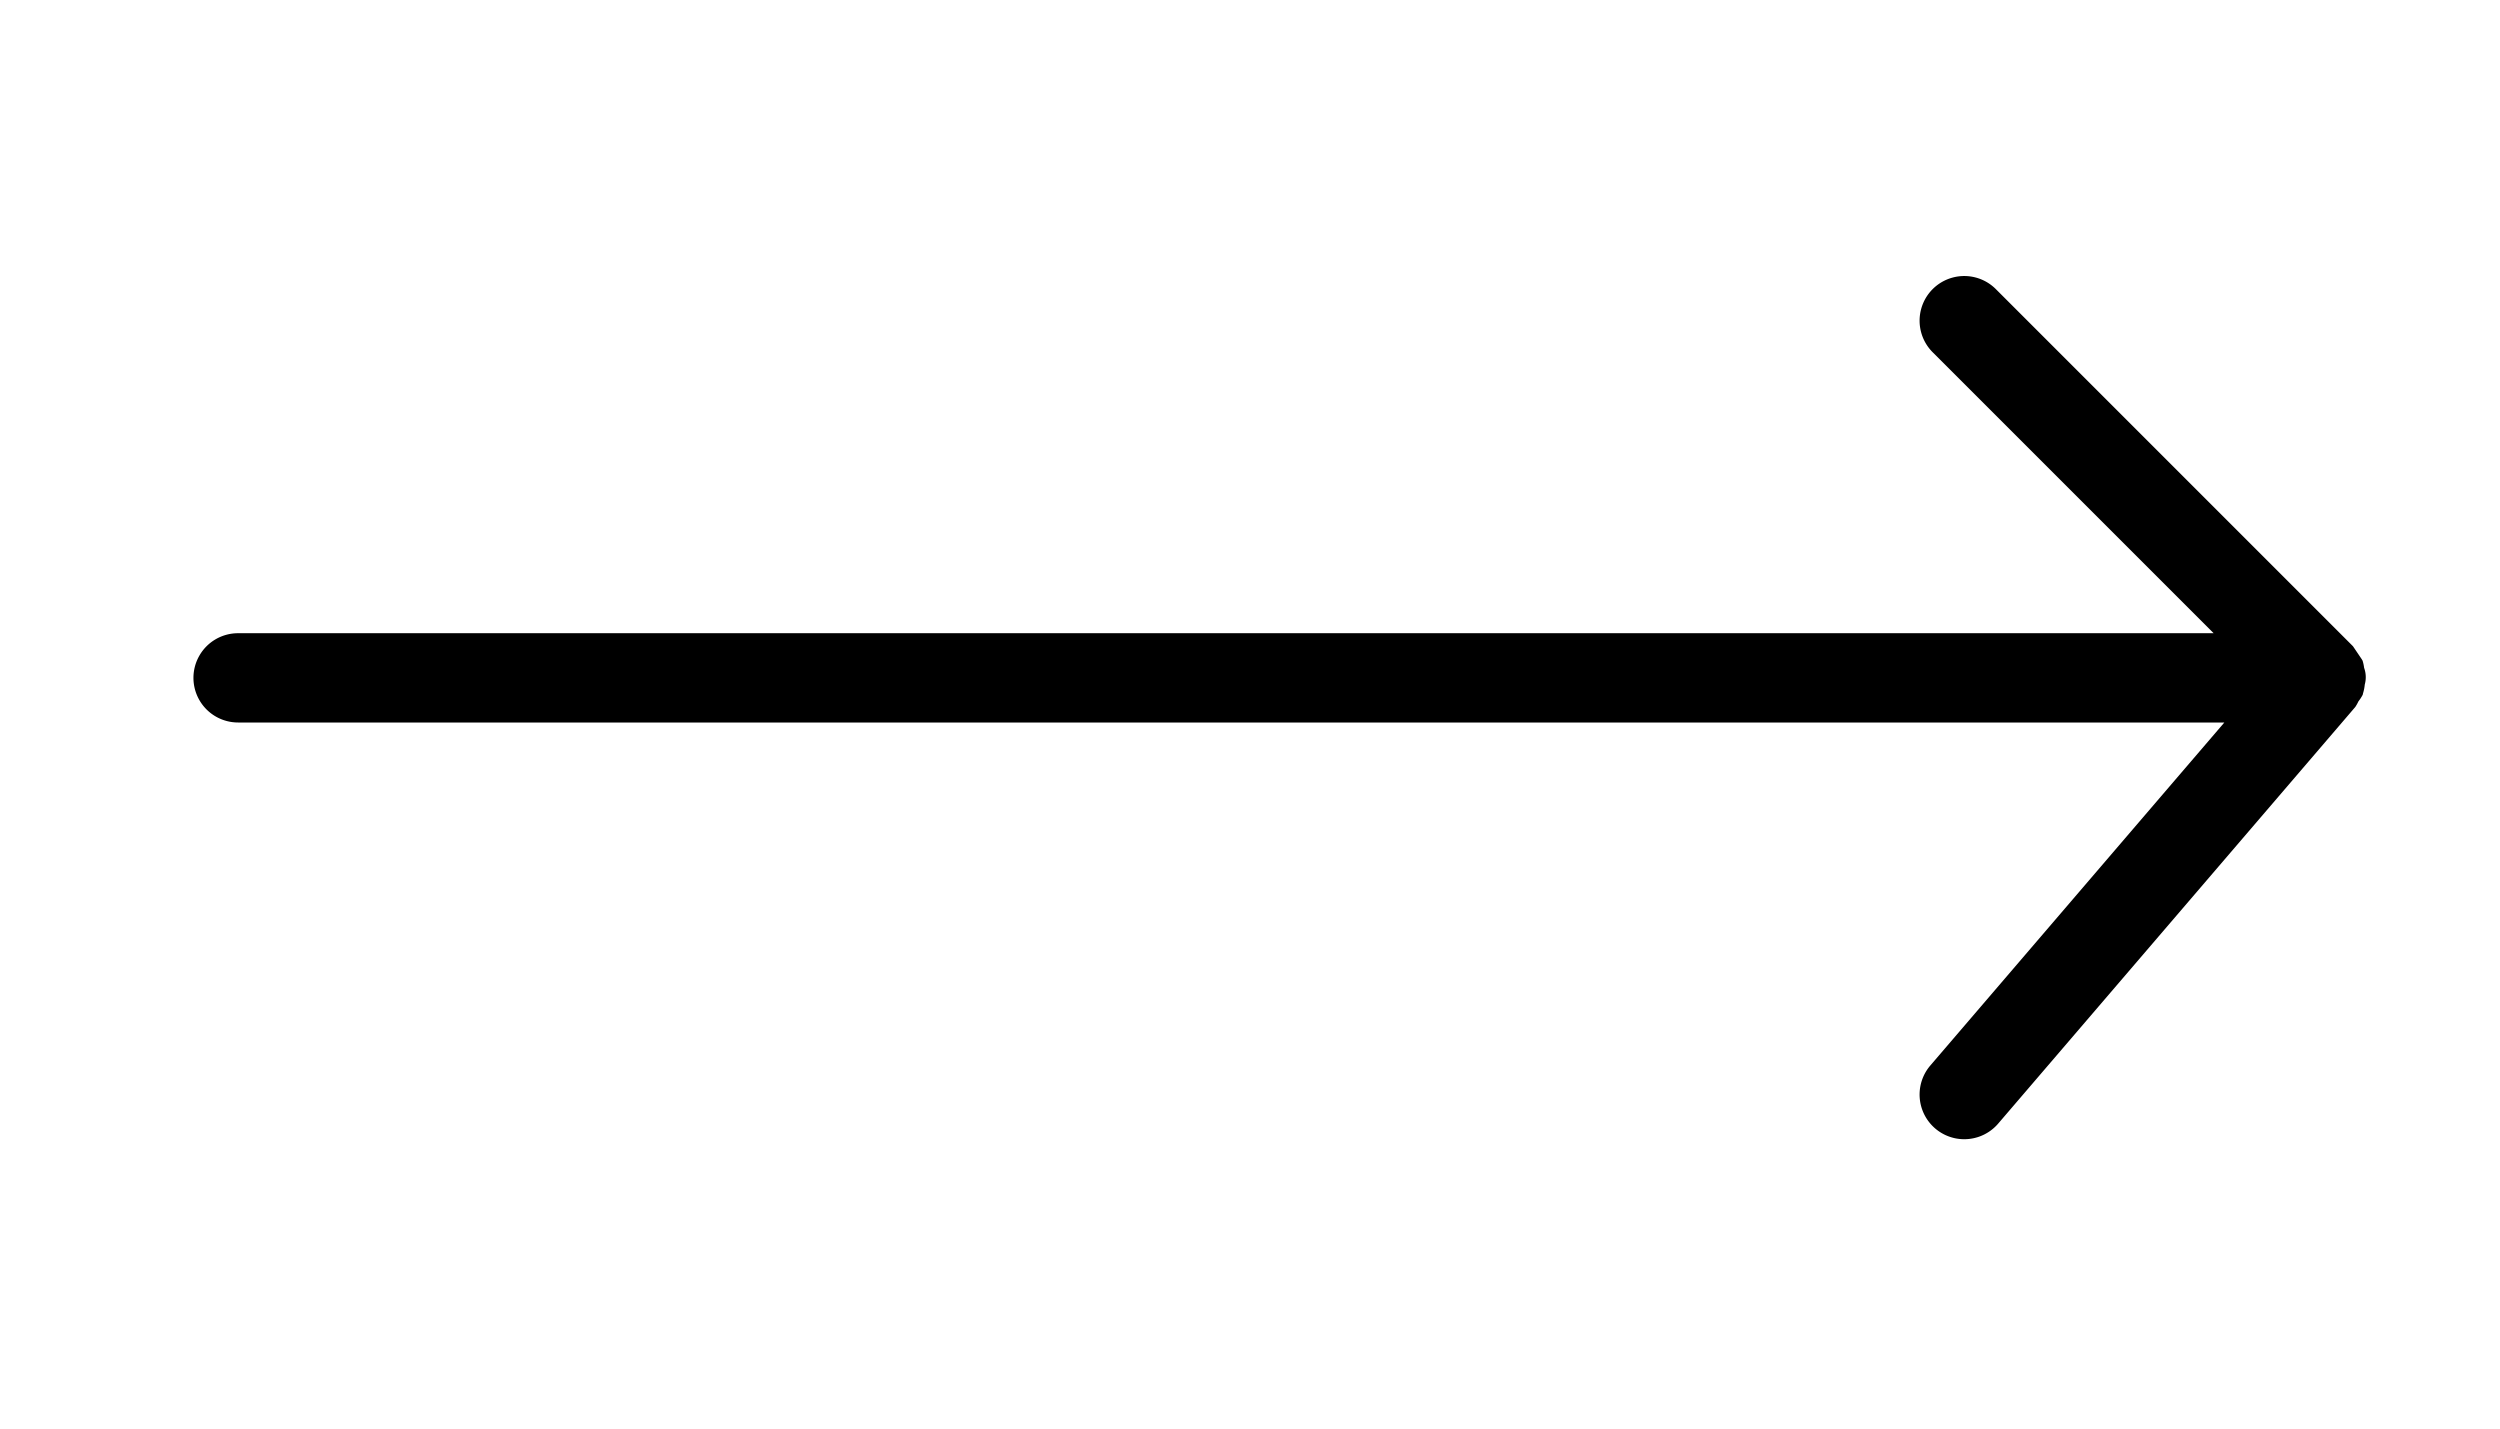 <svg viewBox="0 0 42 24"
  xmlns="http://www.w3.org/2000/svg">
  <path d="m39.621 11.784a.709.709 0 0 1 -.052.093l-6 7a.75.75 0 0 1 -1.139-.977l4.939-5.762h-33.369a.75.75 0 0 1 0-1.5h33.189l-4.72-4.72a.75.75 0 0 1 1.061-1.061l6 6a256.847 256.847 0 0 1 .148.219c.004.009.01.016.014.025a.72.72 0 0 1 .025.118.465.465 0 0 1 .011.282.726.726 0 0 1 -.027.14c-.004.011-.004.023-.009.034a.738.738 0 0 1 -.071.109z"/>
</svg>